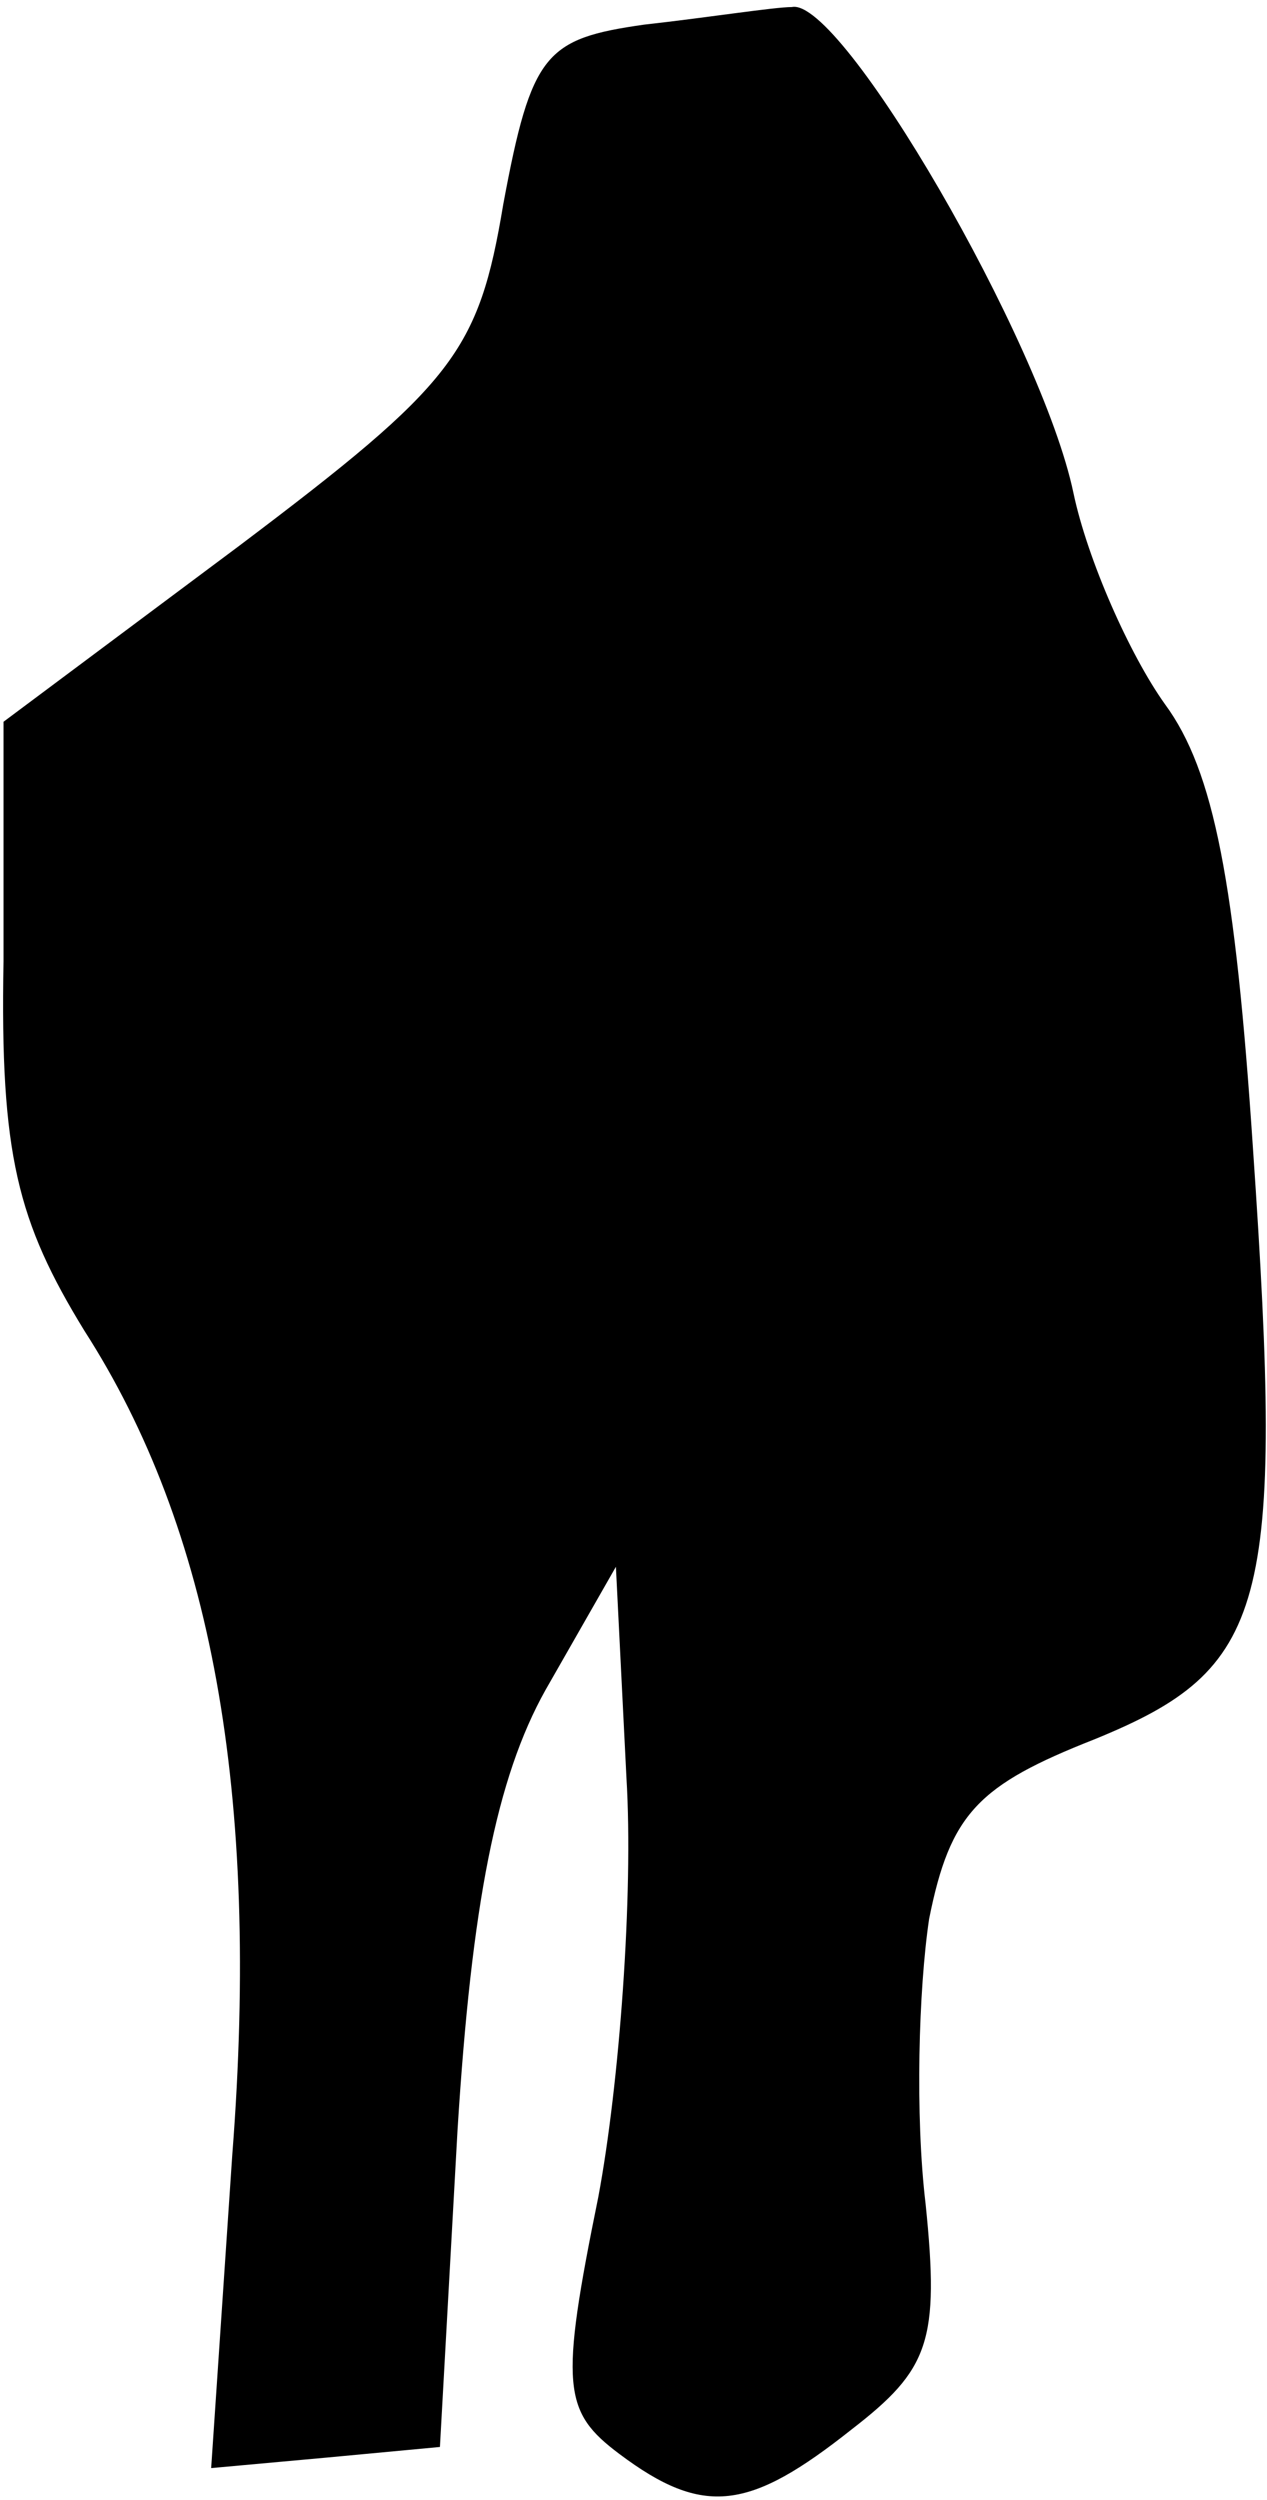 <?xml version="1.0" standalone="no"?>
<!DOCTYPE svg PUBLIC "-//W3C//DTD SVG 20010904//EN"
 "http://www.w3.org/TR/2001/REC-SVG-20010904/DTD/svg10.dtd">
<svg version="1.0" xmlns="http://www.w3.org/2000/svg"
 width="36pt" height="71pt" viewBox="0 0 36 71"
 preserveAspectRatio="xMidYMid meet">
<g transform="translate(0,71) scale(0.1,-0.1)"
fill="#000000" stroke="none">
<path fill="#000000" stroke="none" d="M183 703 c-28 -4 -32 -8 -40 -51 -7
-42 -14 -51 -75 -97 l-67 -50 0 -68 c-1 -55 4 -74 23 -105 36 -56 50 -131 42
-234 l-6 -89 33 3 32 3 5 90 c4 64 11 100 25 125 l20 35 3 -60 c2 -33 -2 -87
-8 -119 -11 -54 -10 -61 6 -73 24 -18 37 -16 66 7 22 17 25 25 21 64 -3 25 -2
61 1 81 6 30 14 38 47 51 49 20 54 37 45 168 -5 75 -11 107 -25 126 -10 14
-22 41 -26 60 -9 43 -66 141 -80 138 -5 0 -24 -3 -42 -5z"/>
</g>
</svg>
